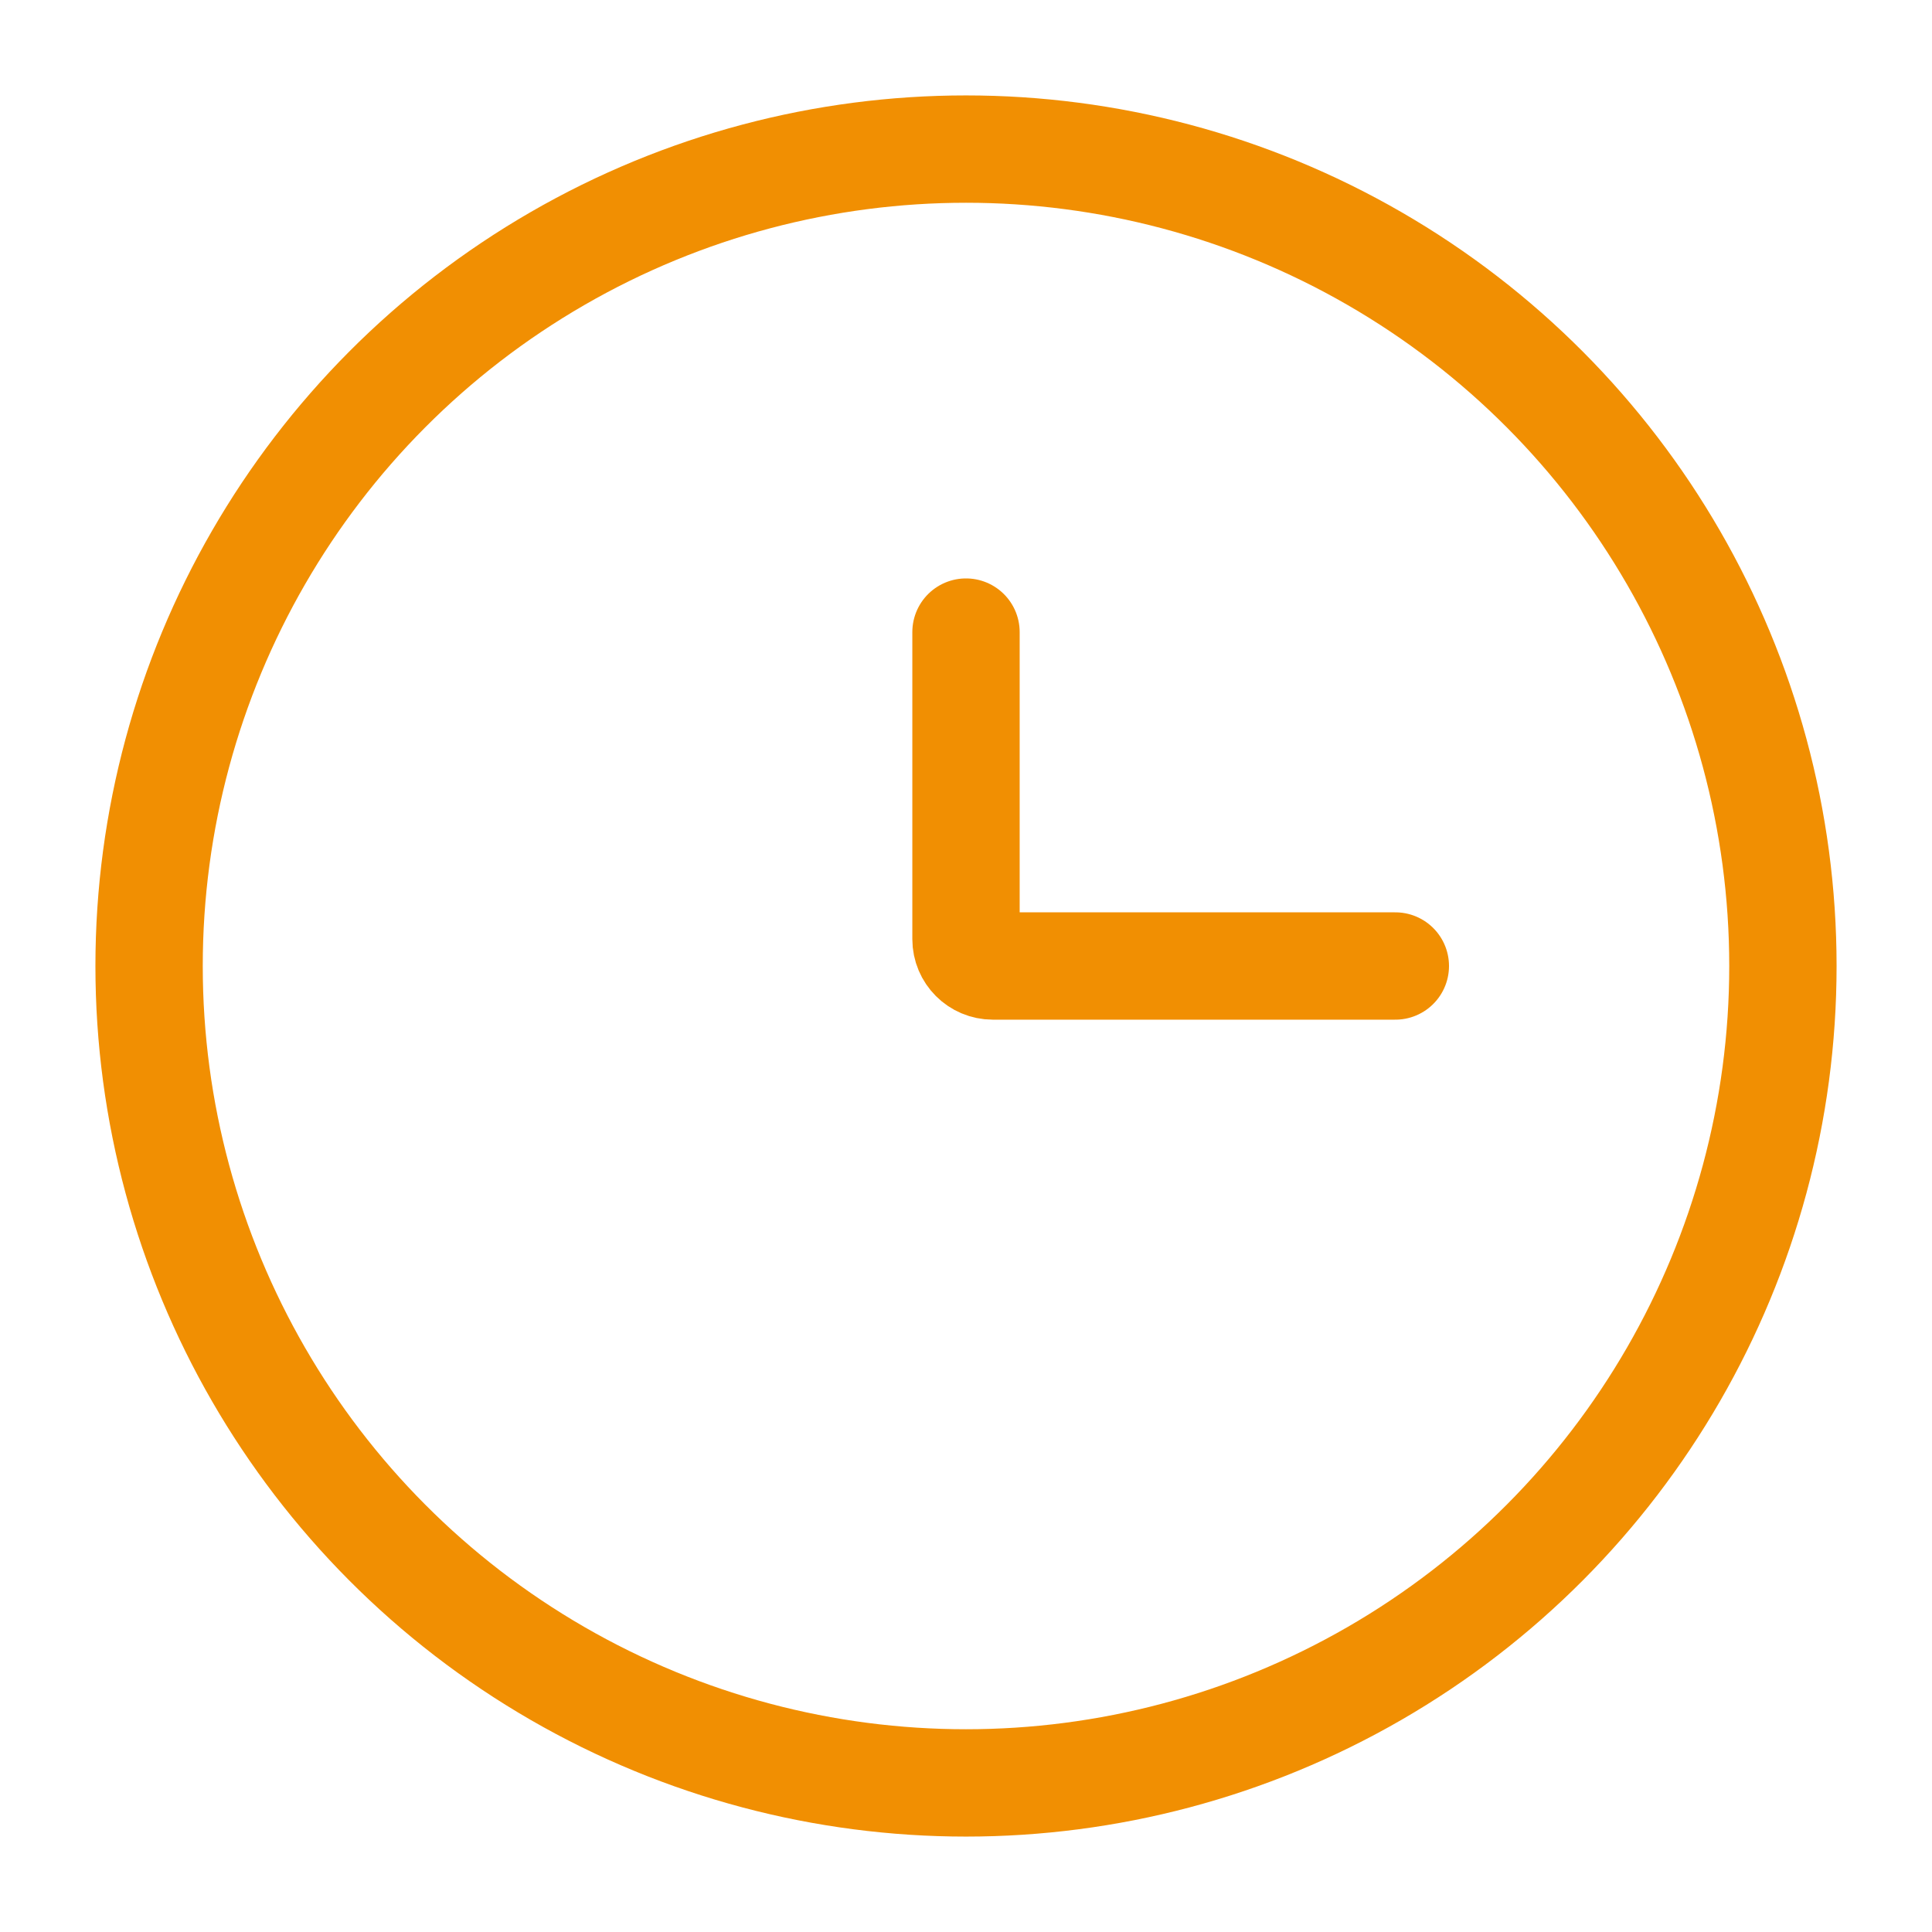 <svg width="18" height="18" viewBox="0 0 18 18" fill="none" xmlns="http://www.w3.org/2000/svg">
<circle cx="9" cy="9" r="7.611" stroke="#F18F02"/>
<path d="M13 9H9.25C9.112 9 9 8.888 9 8.75V5.889" stroke="#F18F02" stroke-linecap="round"/>
</svg>

